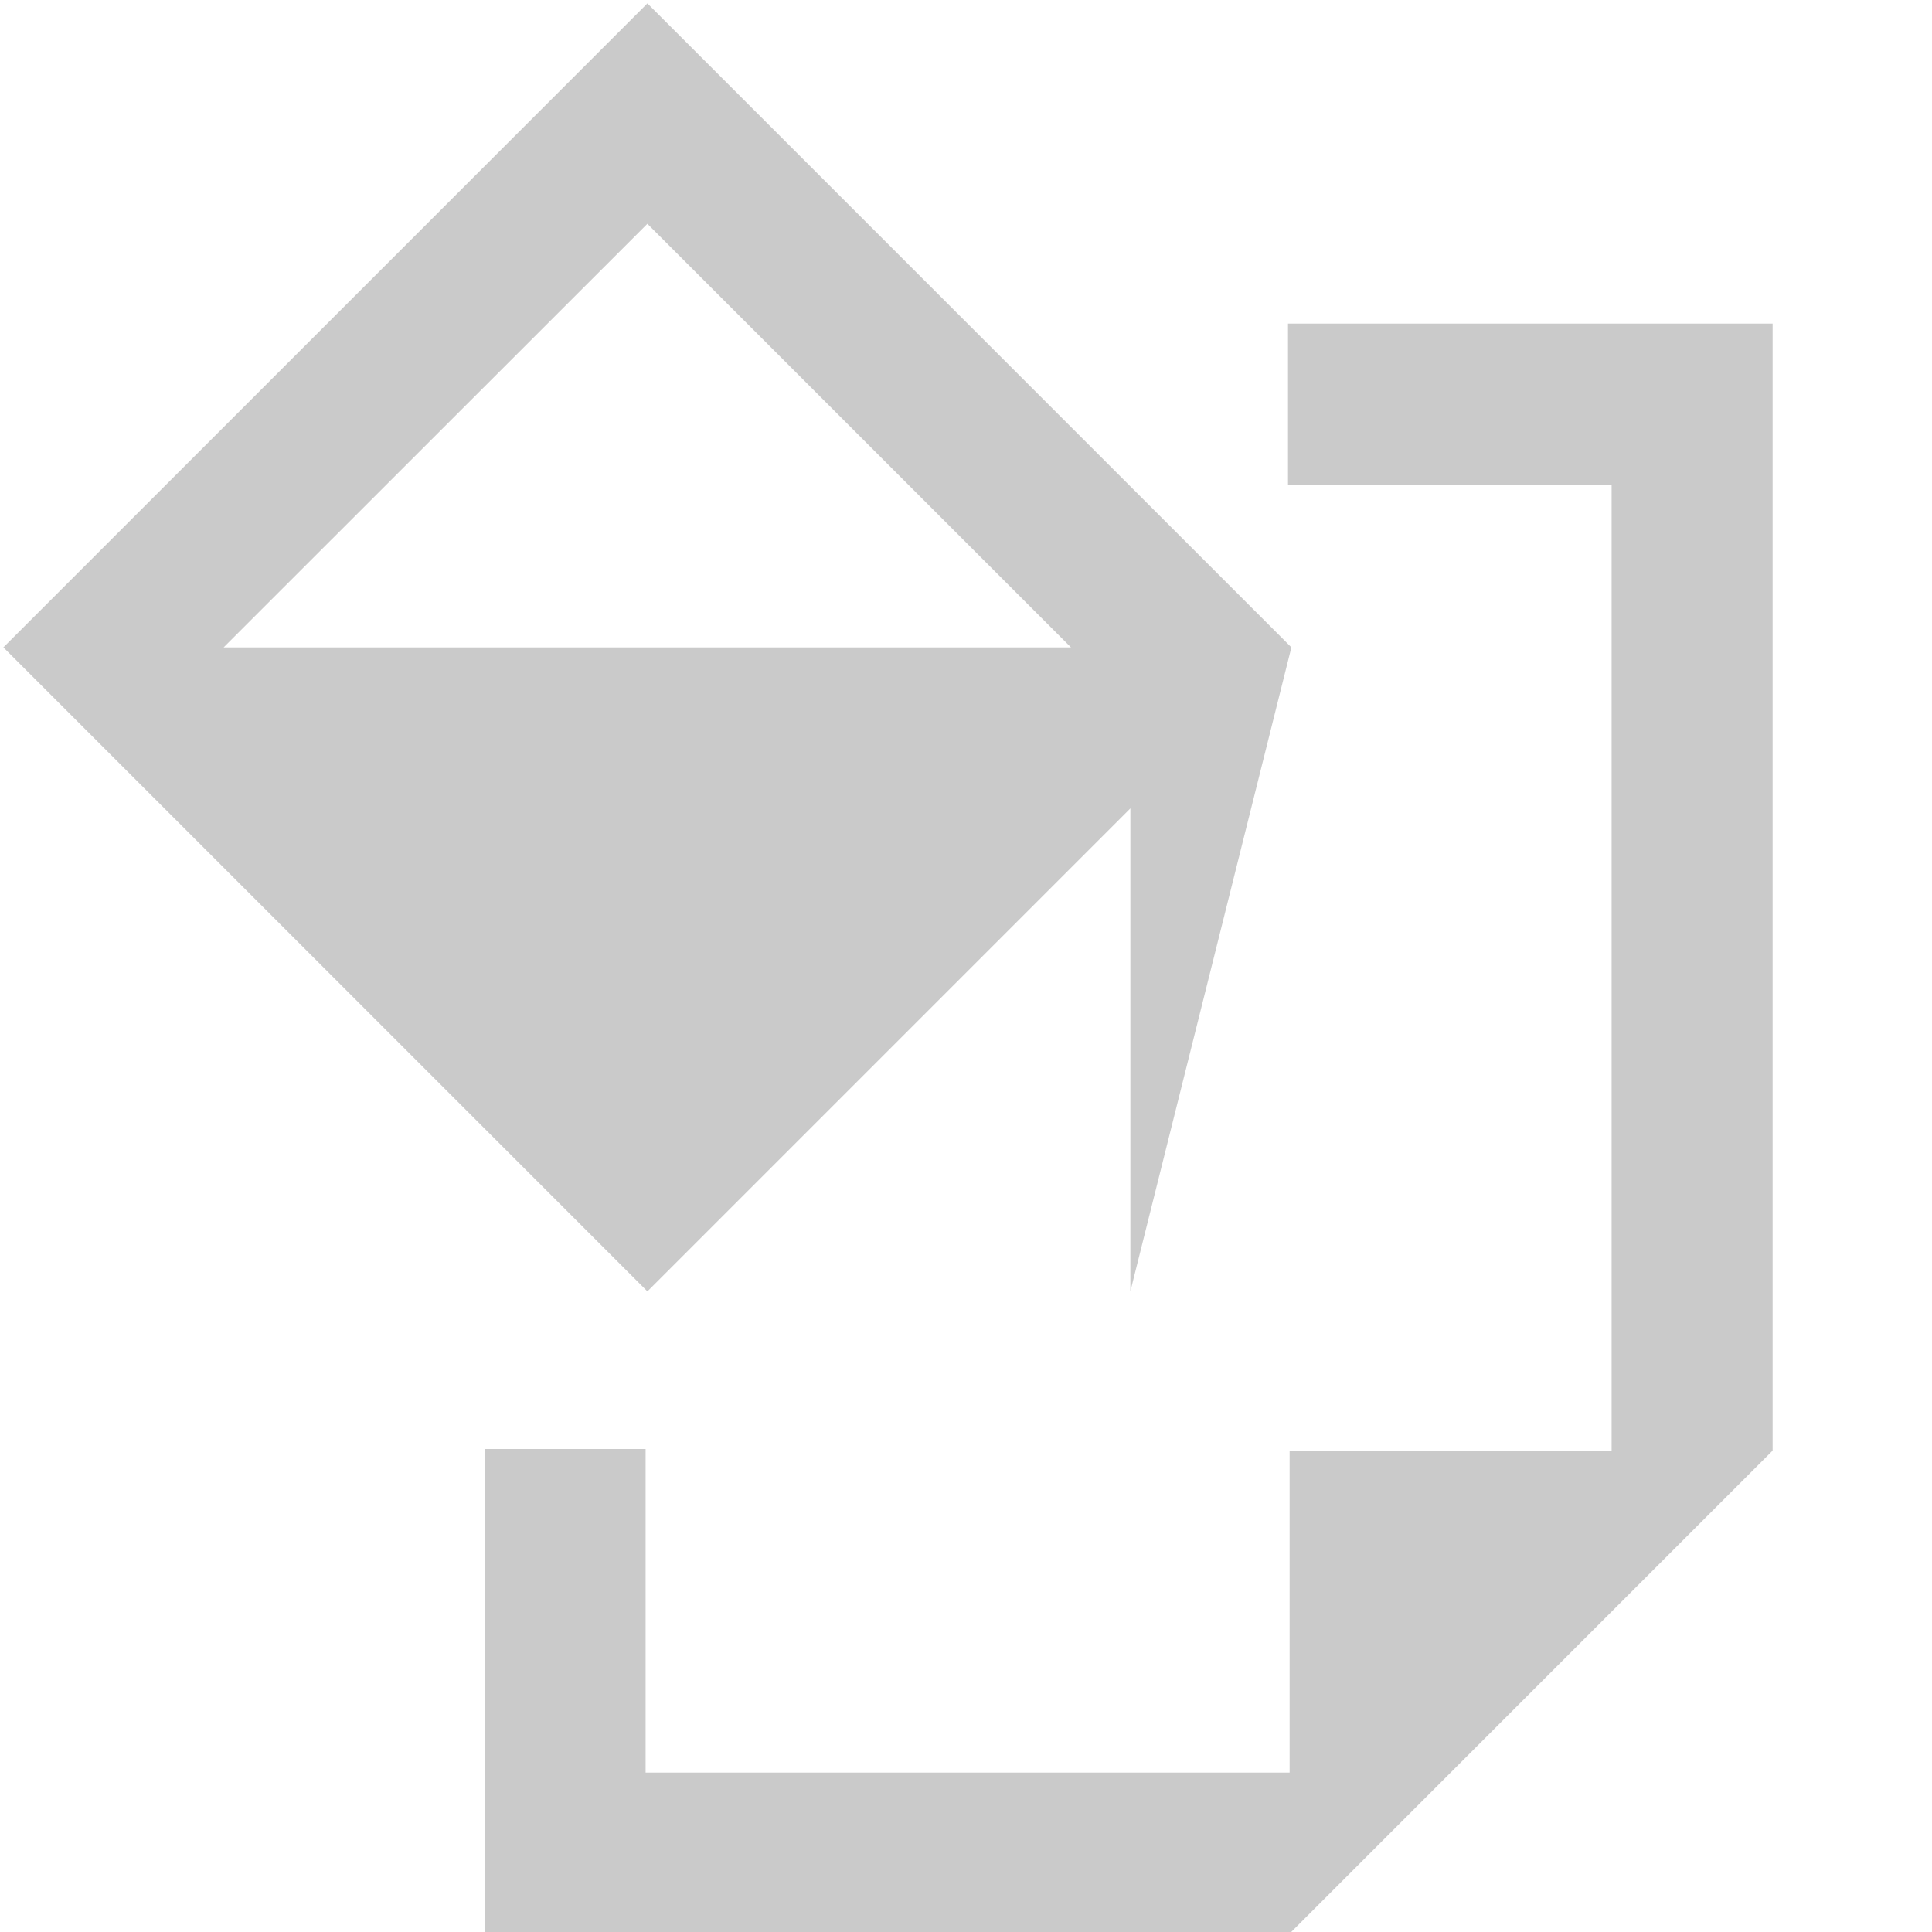 <svg xmlns="http://www.w3.org/2000/svg" xmlns:svg="http://www.w3.org/2000/svg" id="svg2" width="12" height="12" version="1.1" viewBox="0 0 12 12"><g id="layer1" transform="translate(0,-1040.362)"><path style="fill:#cacaca;fill-opacity:1;fill-rule:evenodd;stroke:none;stroke-width:1px;stroke-linecap:butt;stroke-linejoin:miter;stroke-opacity:1" id="path4972" d="m 4.021,1040.383 -4,4 4,4 3,-3 0,3 1,-4 z m 0,1.369 2.631,2.631 -5.263,0 z"/><path style="color:#000;clip-rule:nonzero;display:inline;overflow:visible;visibility:visible;opacity:1;isolation:auto;mix-blend-mode:normal;color-interpolation:sRGB;color-interpolation-filters:linearRGB;solid-color:#000;solid-opacity:1;fill:#cacaca;fill-opacity:1;fill-rule:nonzero;stroke:none;stroke-width:0;stroke-linecap:butt;stroke-linejoin:miter;stroke-miterlimit:4;stroke-dasharray:none;stroke-dashoffset:0;stroke-opacity:1;marker:none;color-rendering:auto;image-rendering:auto;shape-rendering:auto;text-rendering:auto;enable-background:accumulate" id="rect4146-6" d="M 8 2.01 L 8 3.01 L 10.01 3.01 L 10.01 9.01 L 8.01 9.01 L 8.01 11.01 L 4.01 11.01 L 4.01 9 L 3.01 9 L 3.01 12.01 L 8.01 12.01 L 9.01 11.01 L 10.01 10.01 L 11.01 9.01 L 11.01 2.01 L 8 2.01 z" transform="translate(0,1040.362)"/></g></svg>